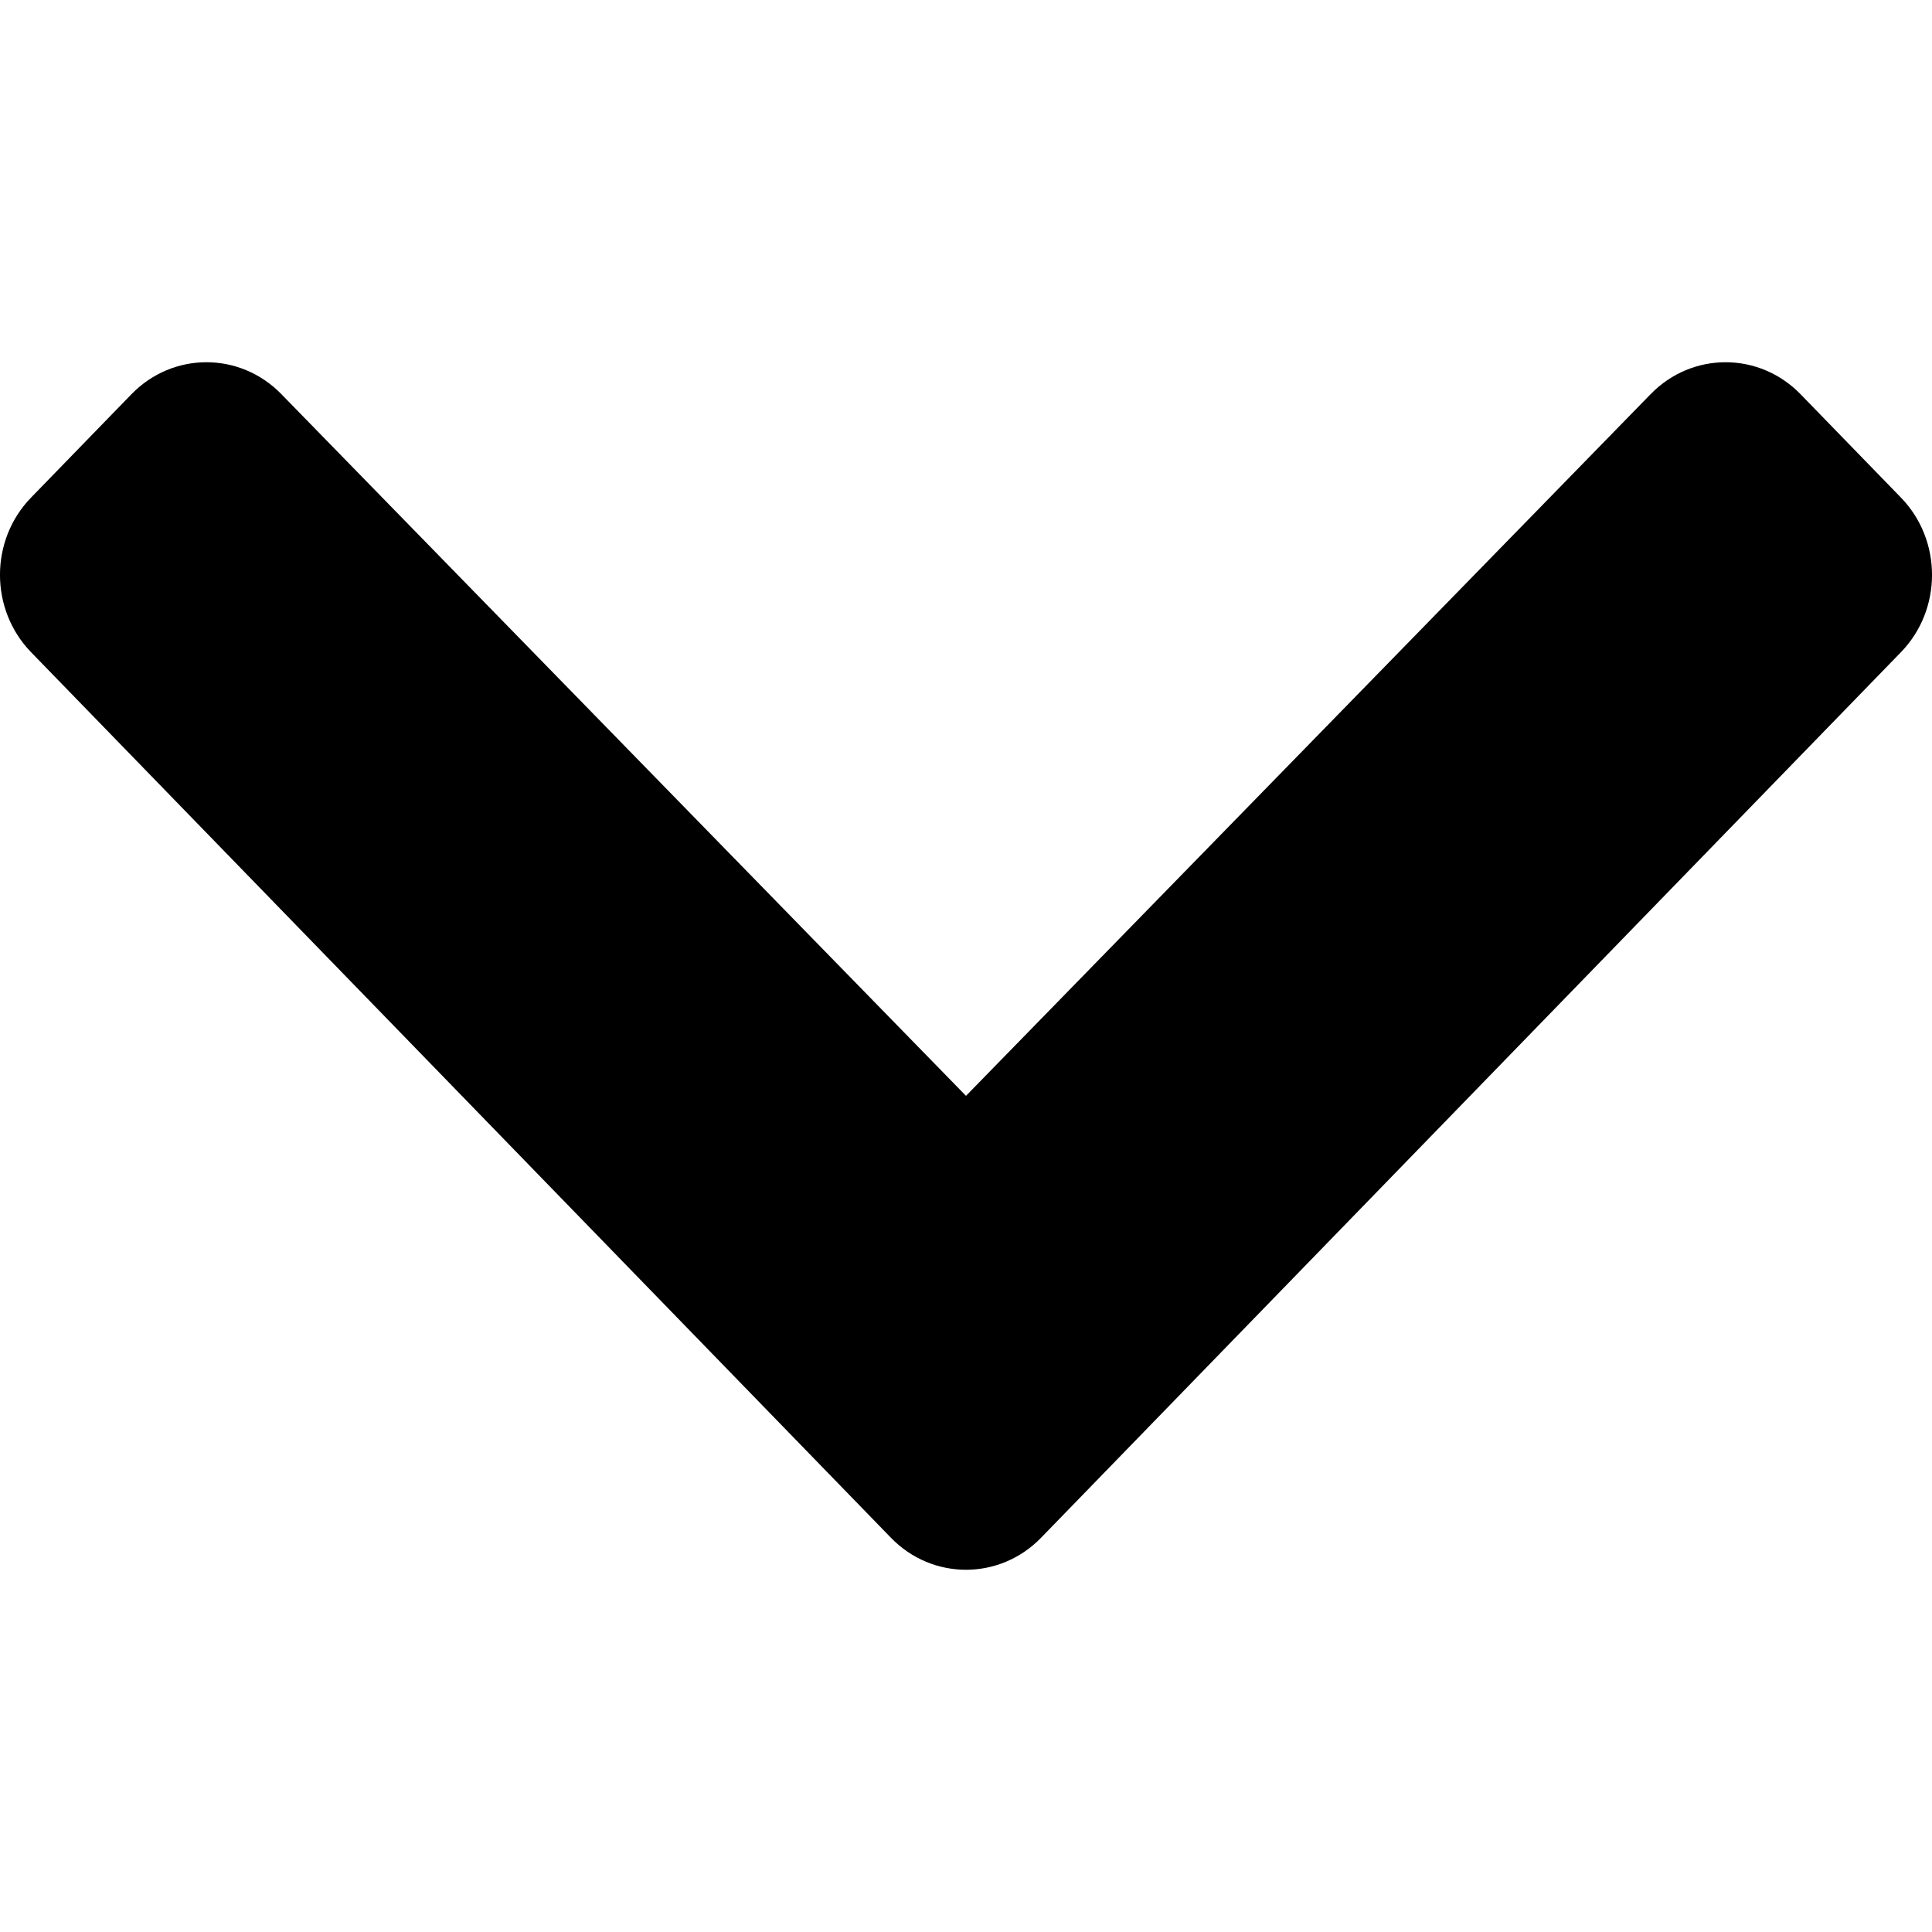 <?xml version="1.0" encoding="UTF-8"?>
<svg width="24px" height="24px" viewBox="0 0 24 24" version="1.1" xmlns="http://www.w3.org/2000/svg" xmlns:xlink="http://www.w3.org/1999/xlink">
    <title>Chevron Down</title>
    <g id="chevron-down">
        <path d="M11.067,19.102 L0.386,8.102 C-0.129,7.571 -0.129,6.711 0.386,6.181 L1.632,4.898 C2.146,4.368 2.98,4.367 3.495,4.896 L12,13.613 L20.505,4.896 C21.02,4.367 21.854,4.368 22.368,4.898 L23.614,6.181 C24.129,6.711 24.129,7.572 23.614,8.102 L12.933,19.102 C12.418,19.633 11.582,19.633 11.067,19.102 Z" />
    </g>
</svg>